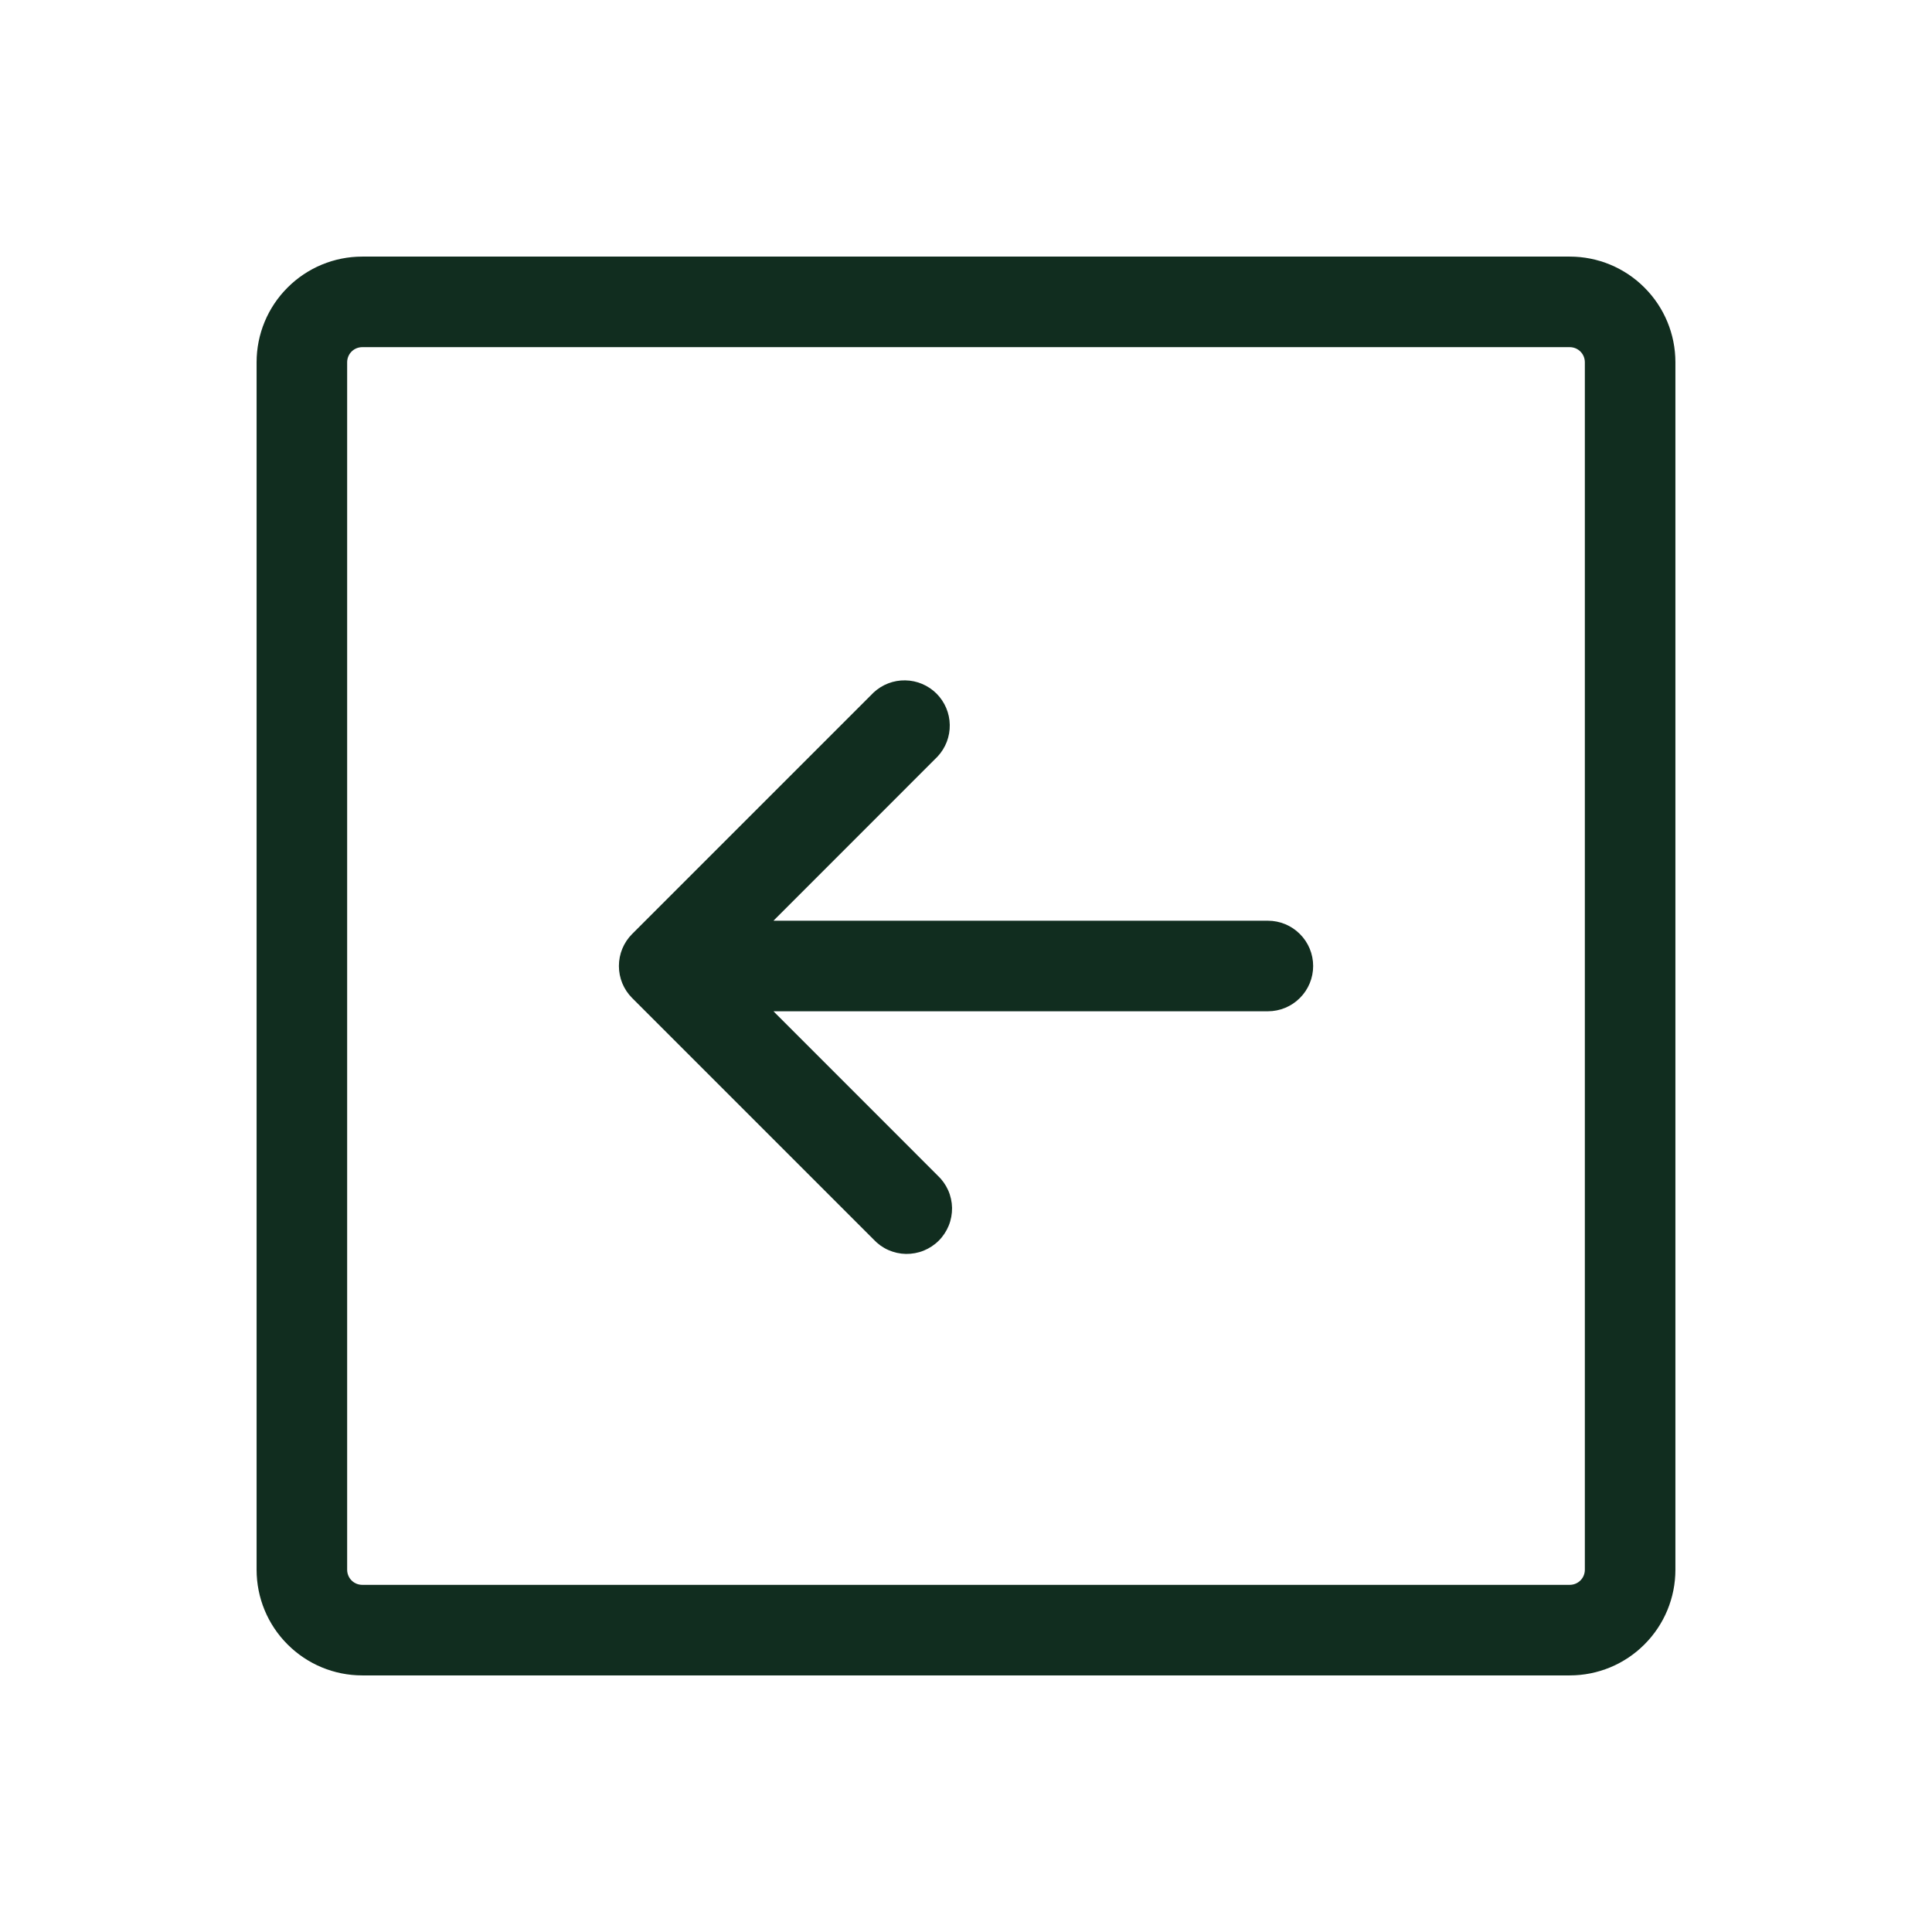 <svg width="32" height="32" viewBox="0 0 32 32" fill="none" xmlns="http://www.w3.org/2000/svg">
<path d="M26 4.25H6C5.536 4.25 5.091 4.434 4.763 4.763C4.434 5.091 4.25 5.536 4.25 6V26C4.25 26.464 4.434 26.909 4.763 27.237C5.091 27.566 5.536 27.75 6 27.75H26C26.464 27.75 26.909 27.566 27.237 27.237C27.566 26.909 27.75 26.464 27.75 26V6C27.75 5.536 27.566 5.091 27.237 4.763C26.909 4.434 26.464 4.25 26 4.25ZM26.25 26C26.25 26.066 26.224 26.13 26.177 26.177C26.13 26.224 26.066 26.25 26 26.25H6C5.934 26.25 5.87 26.224 5.823 26.177C5.776 26.13 5.75 26.066 5.75 26V6C5.75 5.934 5.776 5.87 5.823 5.823C5.87 5.776 5.934 5.75 6 5.75H26C26.066 5.75 26.13 5.776 26.177 5.823C26.224 5.87 26.25 5.934 26.25 6V26ZM21.75 16C21.75 16.199 21.671 16.39 21.53 16.53C21.39 16.671 21.199 16.75 21 16.75H12.811L15.53 19.47C15.604 19.539 15.663 19.622 15.704 19.713C15.745 19.805 15.767 19.905 15.769 20.006C15.77 20.106 15.752 20.206 15.714 20.3C15.676 20.393 15.62 20.478 15.549 20.549C15.478 20.62 15.393 20.676 15.3 20.714C15.206 20.752 15.106 20.77 15.005 20.769C14.905 20.767 14.806 20.745 14.713 20.704C14.621 20.663 14.539 20.604 14.47 20.53L10.47 16.53C10.329 16.389 10.251 16.199 10.251 16C10.251 15.801 10.329 15.611 10.47 15.47L14.47 11.47C14.612 11.338 14.8 11.265 14.995 11.269C15.189 11.272 15.374 11.351 15.512 11.488C15.649 11.626 15.728 11.811 15.731 12.005C15.735 12.2 15.662 12.388 15.53 12.53L12.811 15.25H21C21.199 15.25 21.39 15.329 21.53 15.47C21.671 15.61 21.75 15.801 21.75 16Z" fill="#112D1F"/>
</svg>
